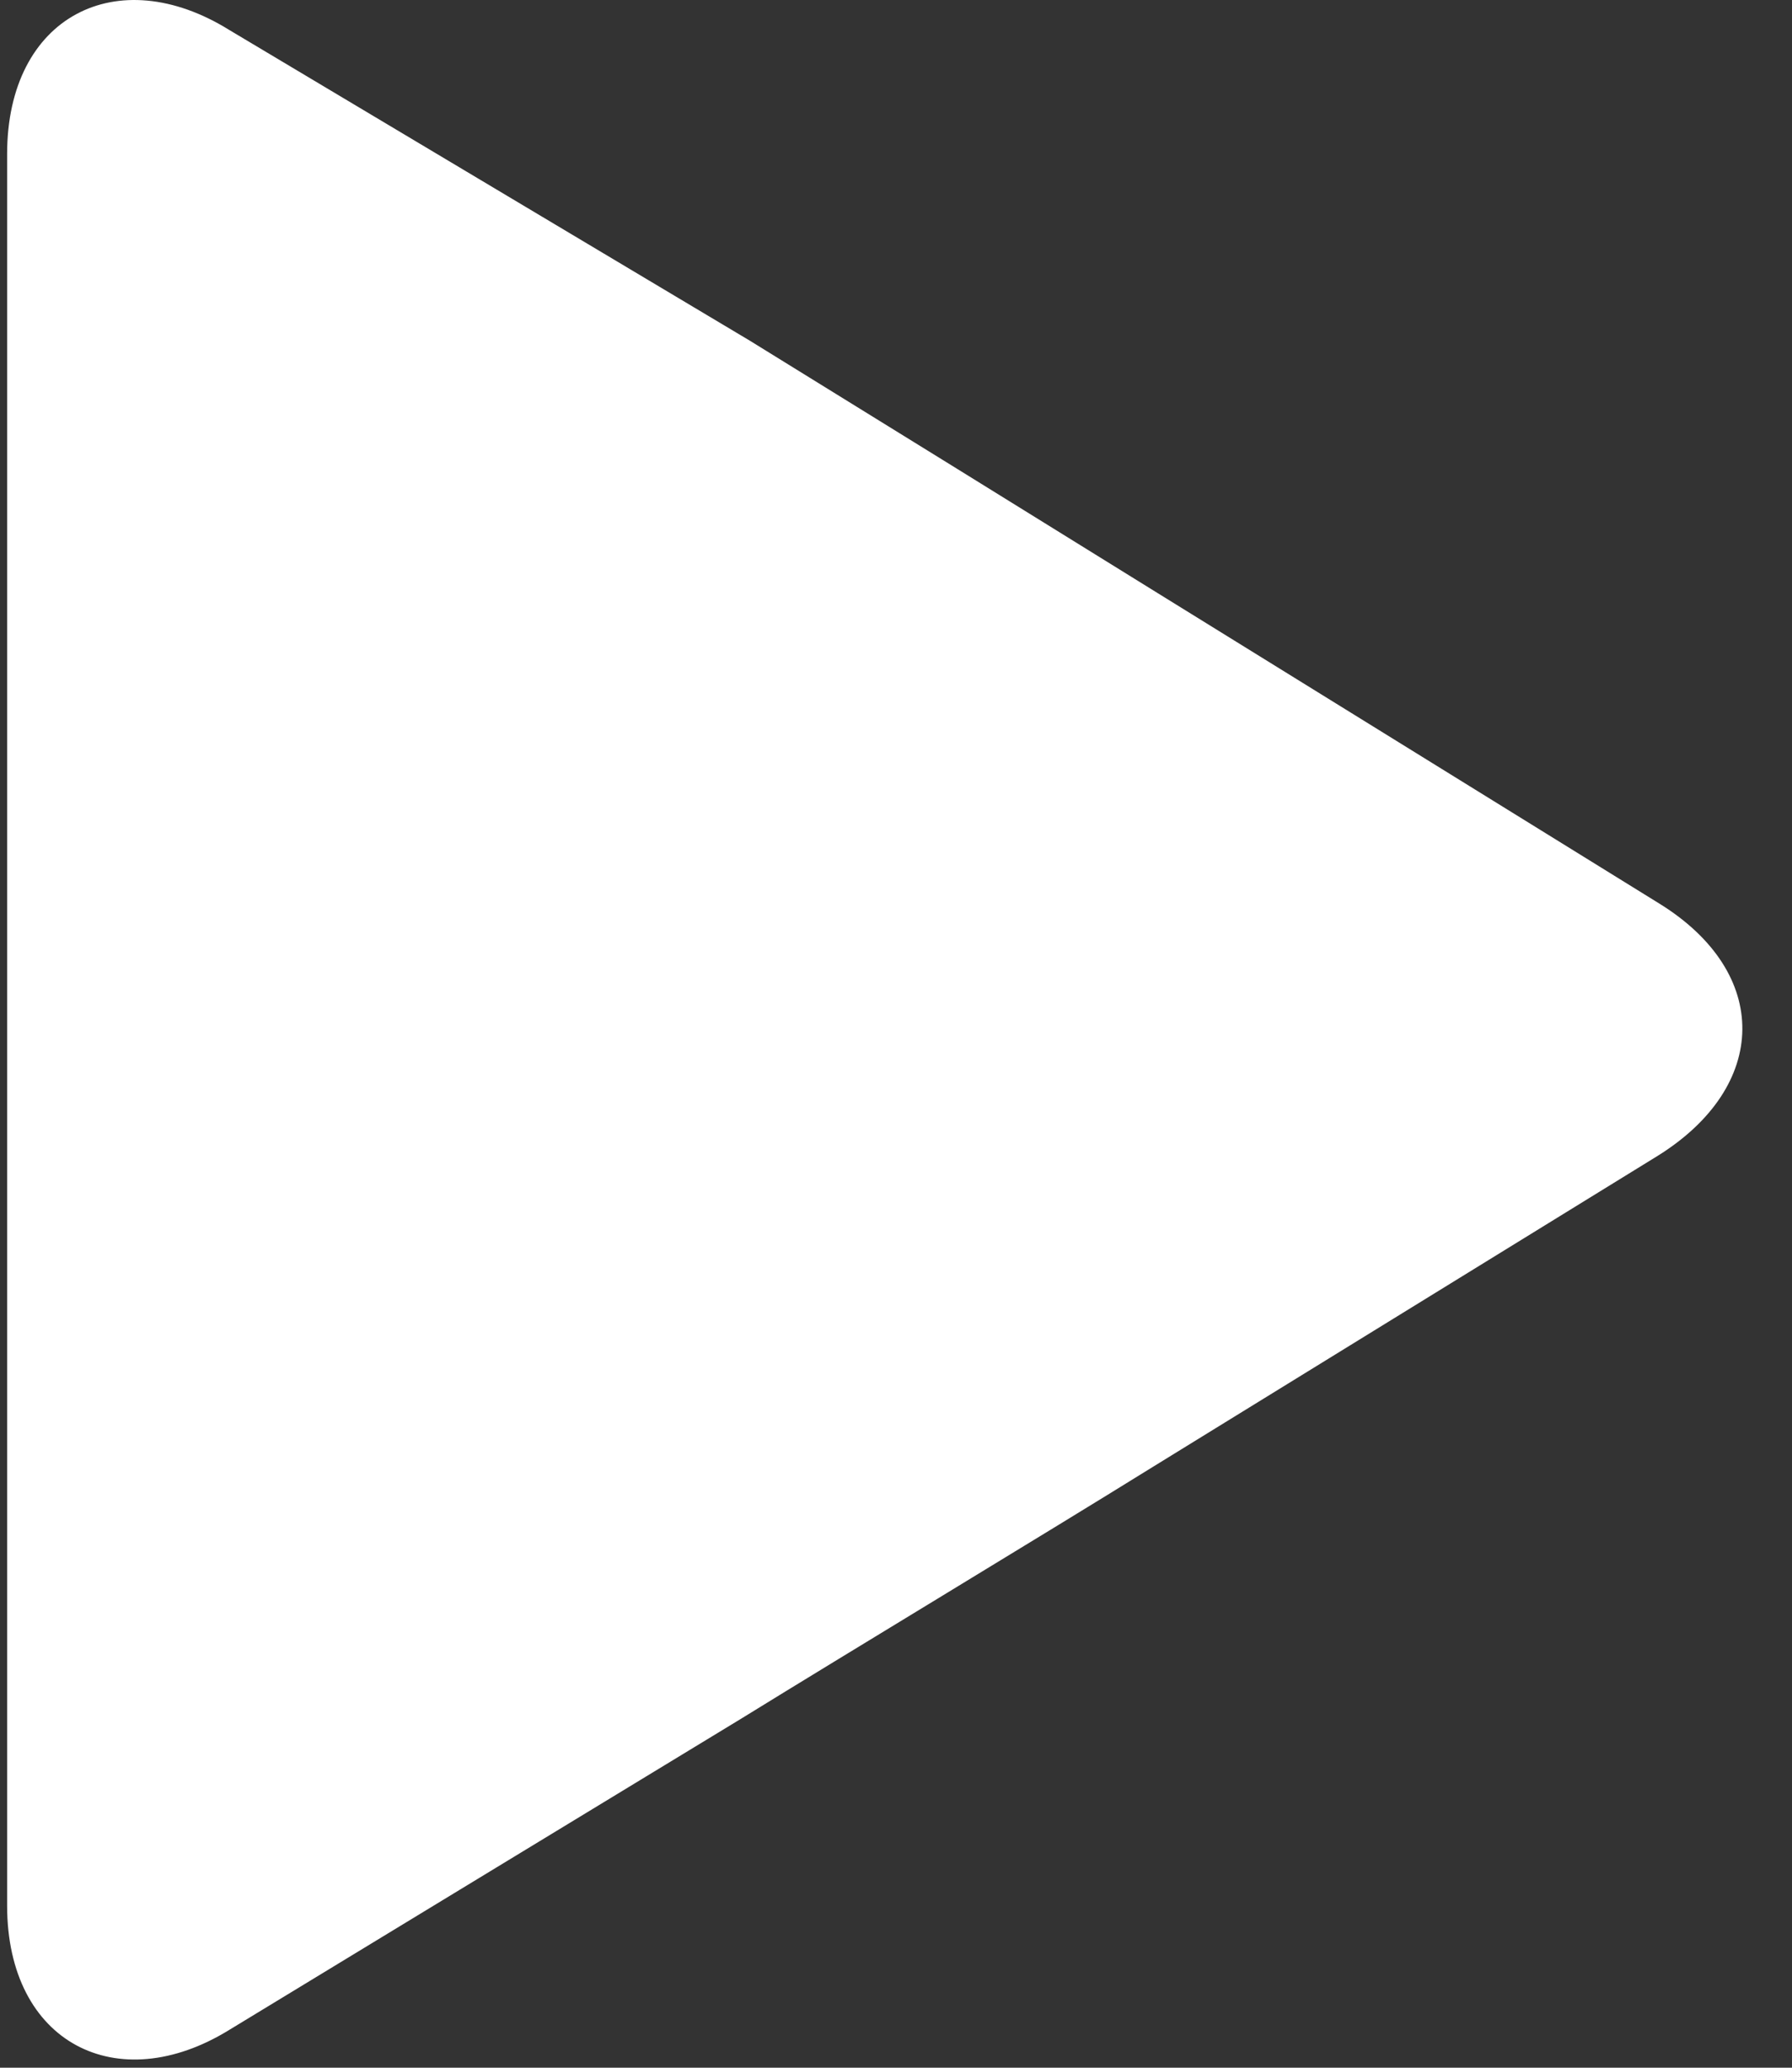 <?xml version="1.0" encoding="UTF-8"?>
<svg width="15.6px" height="18px" viewBox="0 0 15.6 18" version="1.1" xmlns="http://www.w3.org/2000/svg" xmlns:xlink="http://www.w3.org/1999/xlink">
    <rect x="0" y="0" width="15.6" height="18" fill="#333333" stroke="none"/>
    <!-- Generator: Sketch 52.6 (67491) - http://www.bohemiancoding.com/sketch -->
    <desc>Created with Sketch.</desc>
    <g id="Page-1" stroke="none" stroke-width="1" fill="none" fill-rule="evenodd">
        <g id="play-button" fill="#FFFFFF">
            <path d="M14.447,7.867 L10.076,5.162 C9.1,4.556 7.505,3.569 6.528,2.966 L1.996,0.261 C1.021,-0.345 0.062,0.141 0.062,1.341 L0.062,16.589 C0.062,17.785 1.021,18.273 1.997,17.67 L6.448,14.964 C7.425,14.361 9.062,13.374 10.037,12.769 L14.429,10.063 C15.402,9.458 15.42,8.47 14.447,7.867 Z" id="Path"></path>
        </g>
    </g>
</svg>